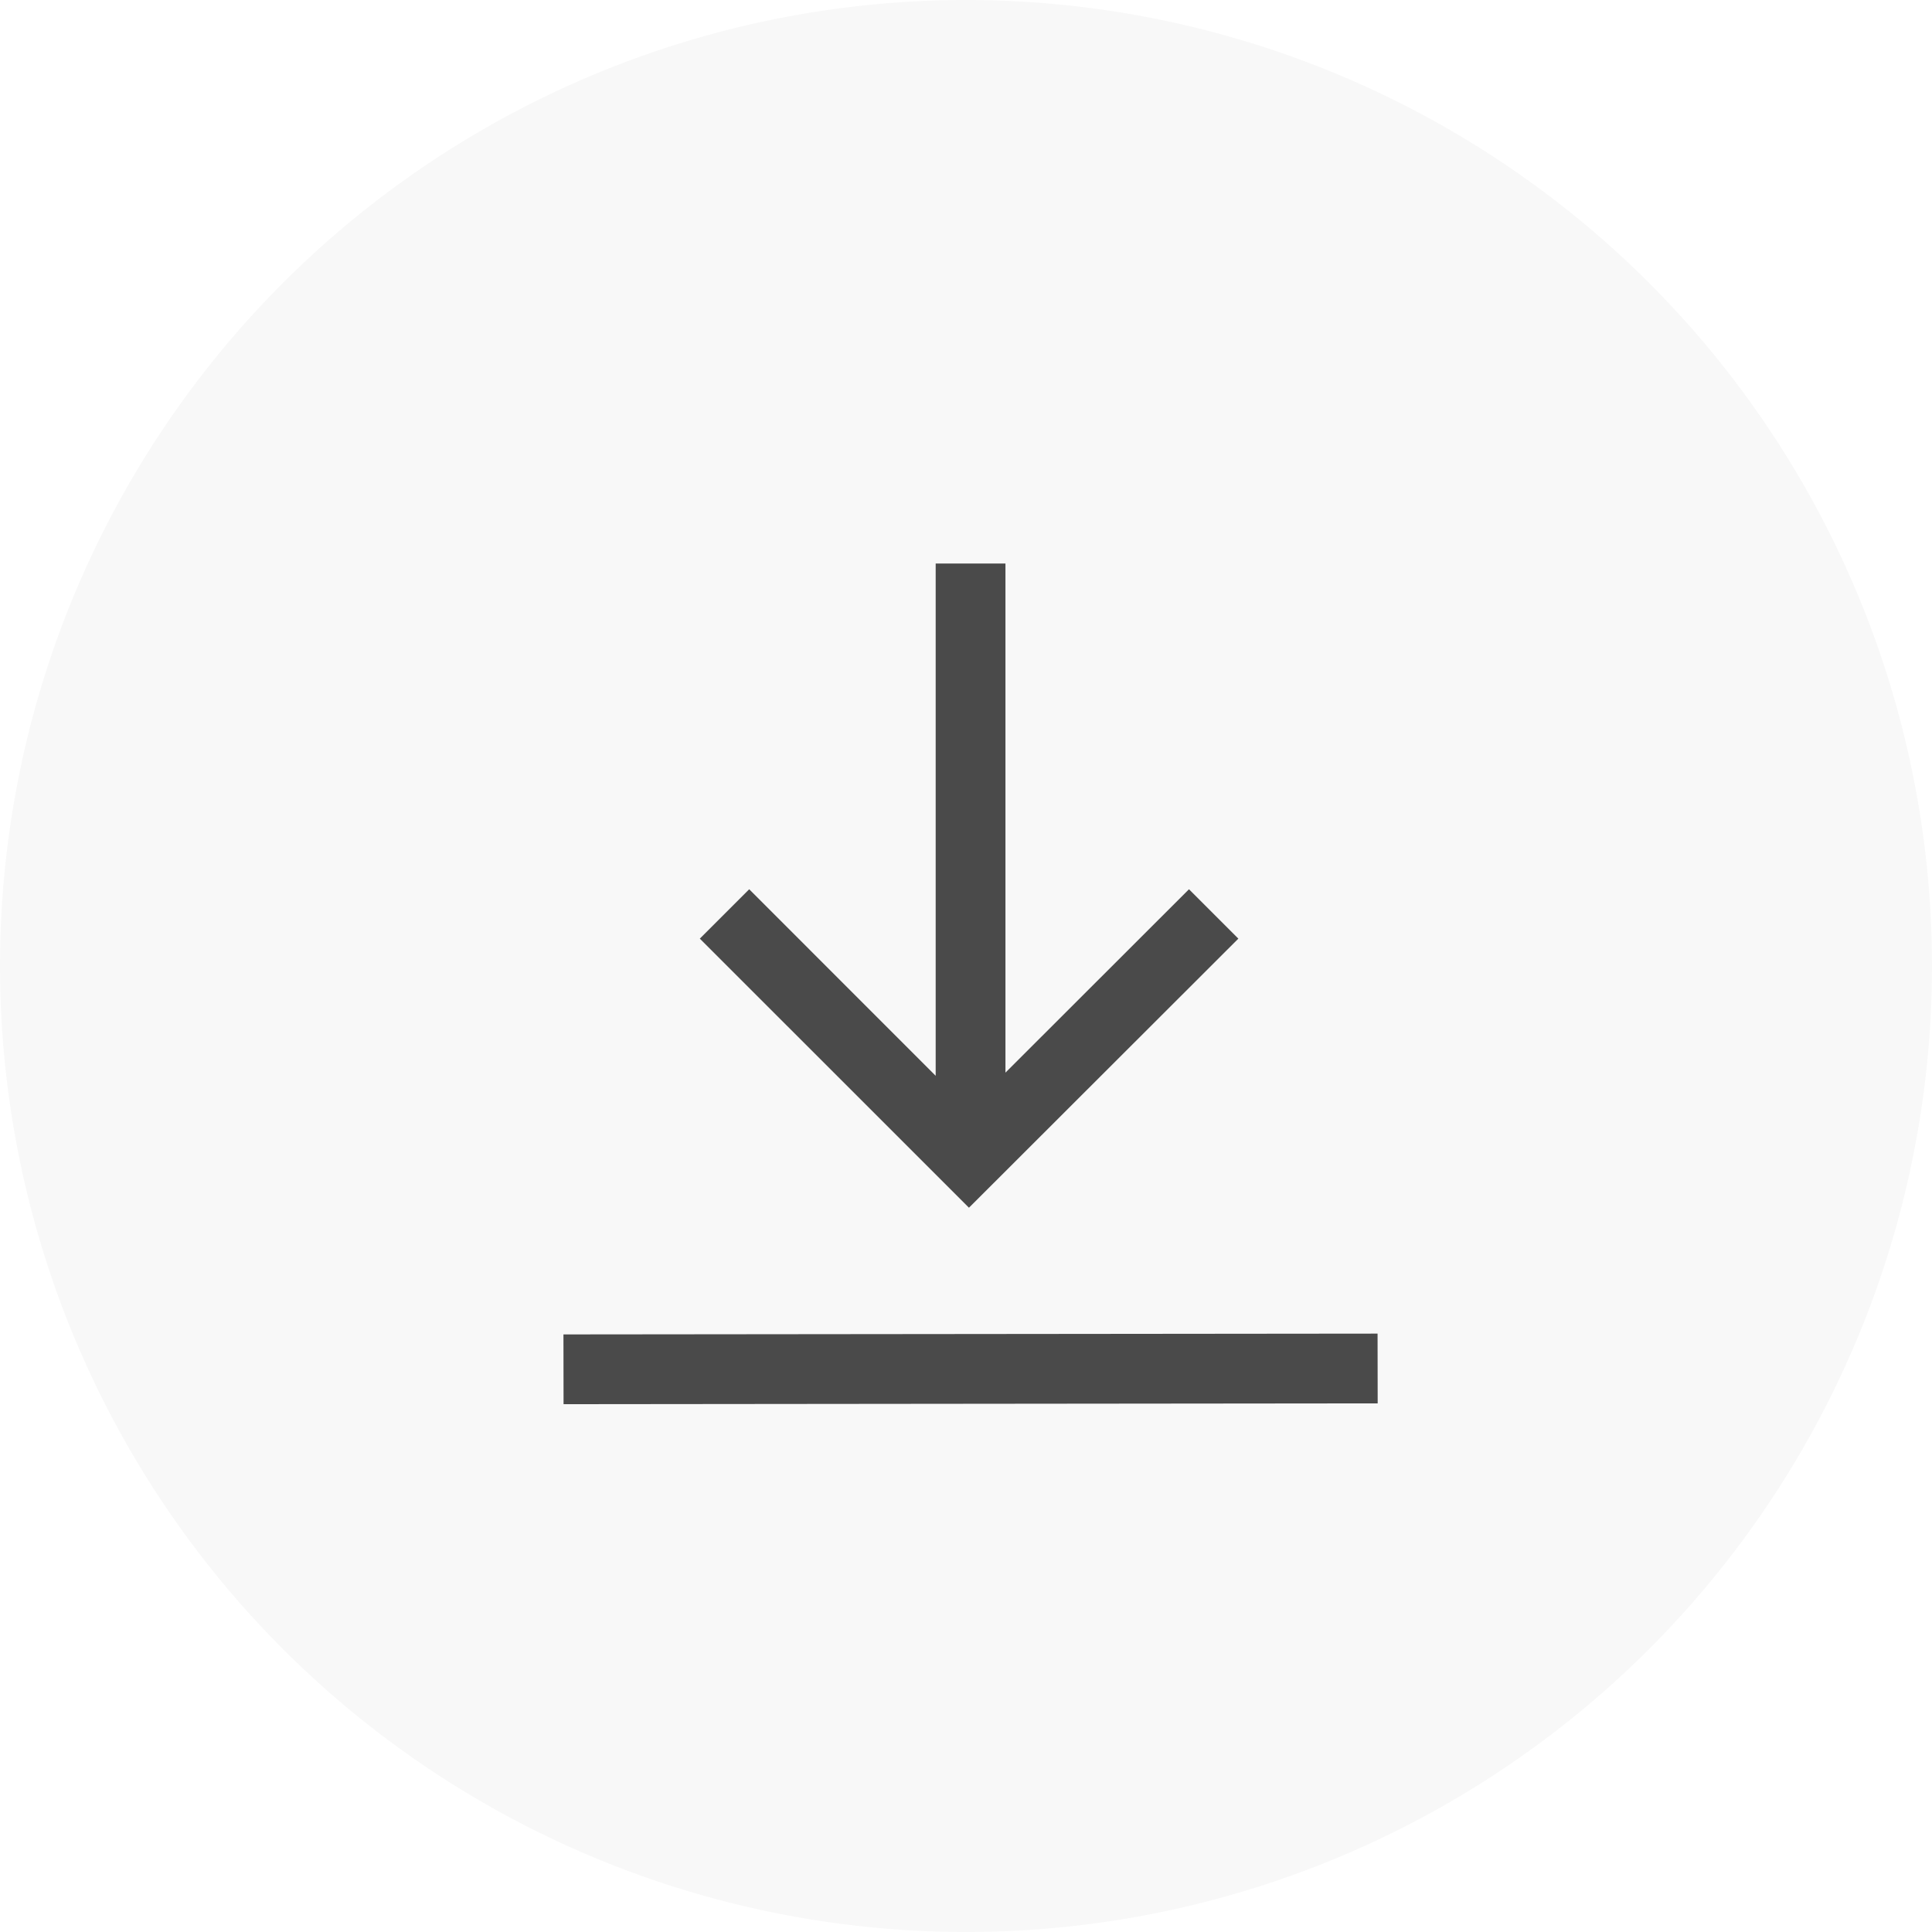 <svg xmlns="http://www.w3.org/2000/svg" width="36" height="36" fill="none"><g fill="#000" clip-path="url(#a)"><circle cx="18" cy="18" r="18" fill-opacity=".03"/><path fill-opacity=".7" fill-rule="evenodd" d="m18.735 19.987 3.42-3.417.92.92-4.56 4.555-.46.459-.46-.46-4.555-4.554.92-.92 3.475 3.476V10.5h1.3v9.487Zm6.936 6.163-15.17.015-.002-1.3 15.17-.015.002 1.3Z" clip-rule="evenodd"/></g><defs><clipPath id="a"><path fill="#fff" d="M0 0h36v36H0z"/></clipPath></defs></svg>